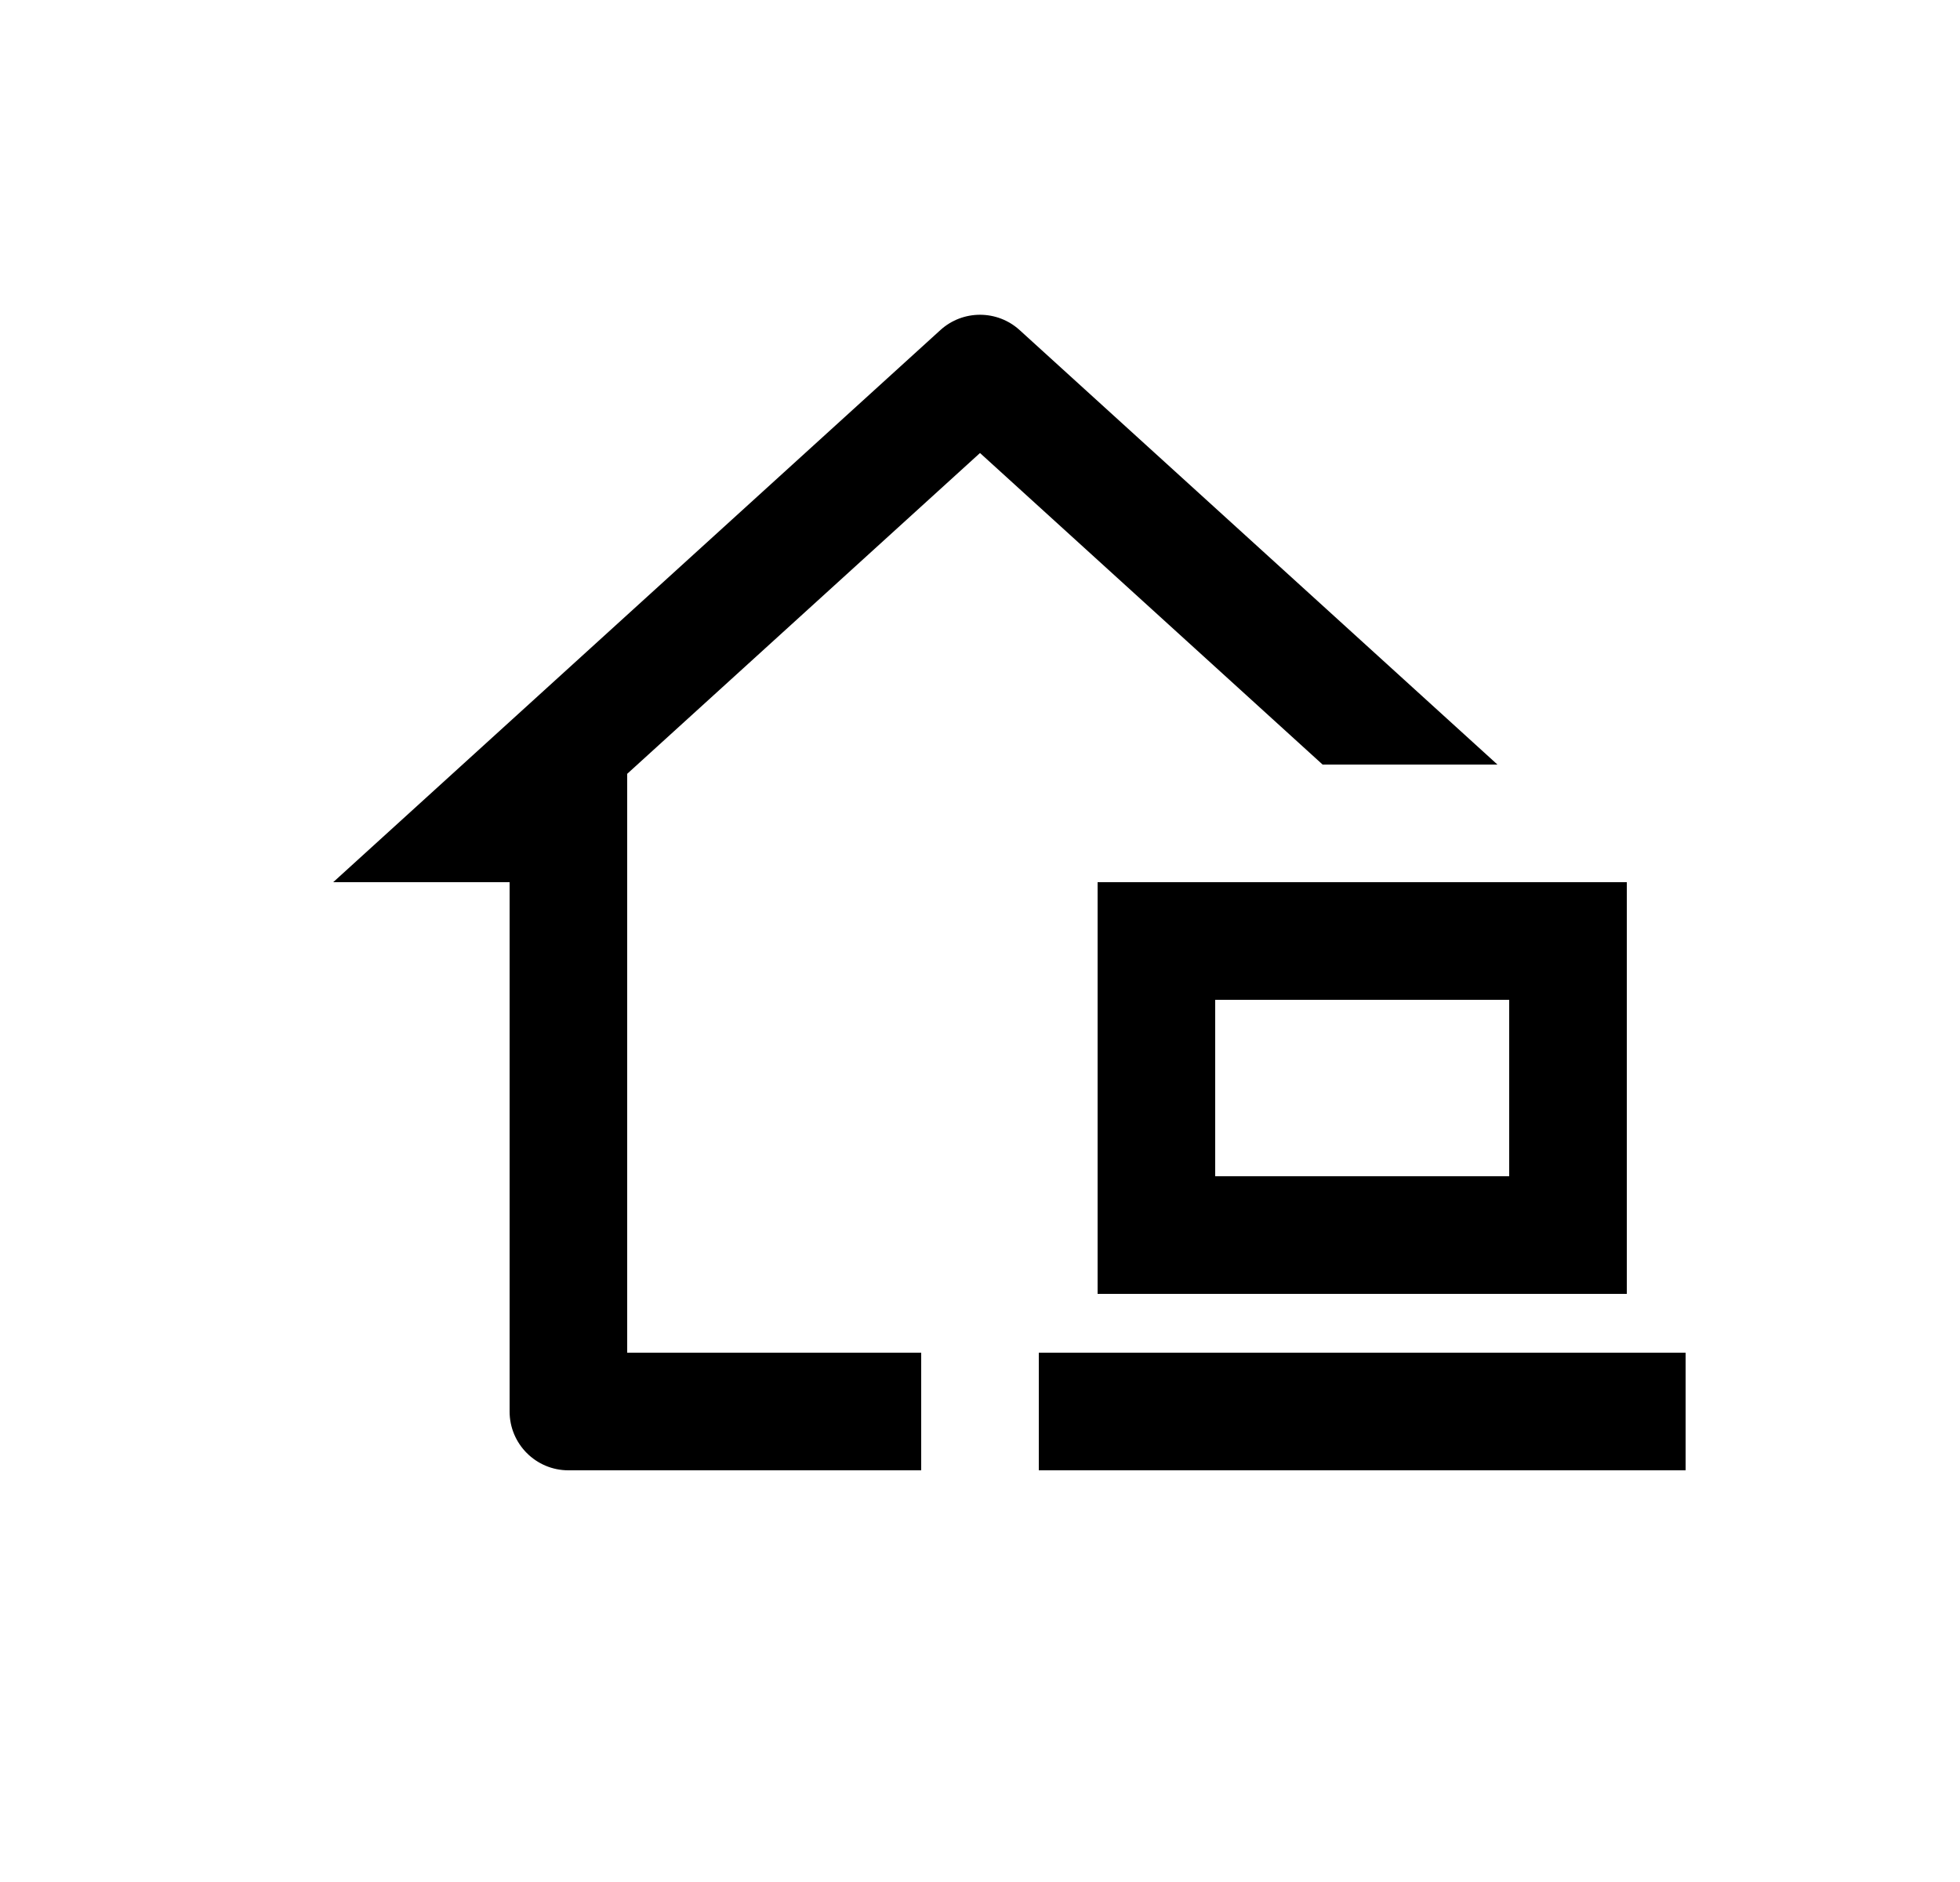 <svg width="25" height="24" viewBox="0 0 25 24" fill="none" xmlns="http://www.w3.org/2000/svg">
<path d="M13.005 4.209L19.1 9.75H16.87L12.5 5.777L8 9.868V17.25H11.75V18.75H7.25C6.836 18.75 6.5 18.414 6.5 18V11.25H4.25L11.995 4.209C12.281 3.949 12.719 3.949 13.005 4.209ZM14 11.25H20.75V16.5H14V11.25ZM15.5 12.75V15H19.25V12.75H15.5ZM21.5 18.75H13.25V17.25H21.5V18.75Z" fill="#0A0D14" style="fill:#0A0D14;fill:color(display-p3 0.039 0.051 0.078);fill-opacity:1;"/>
</svg>
